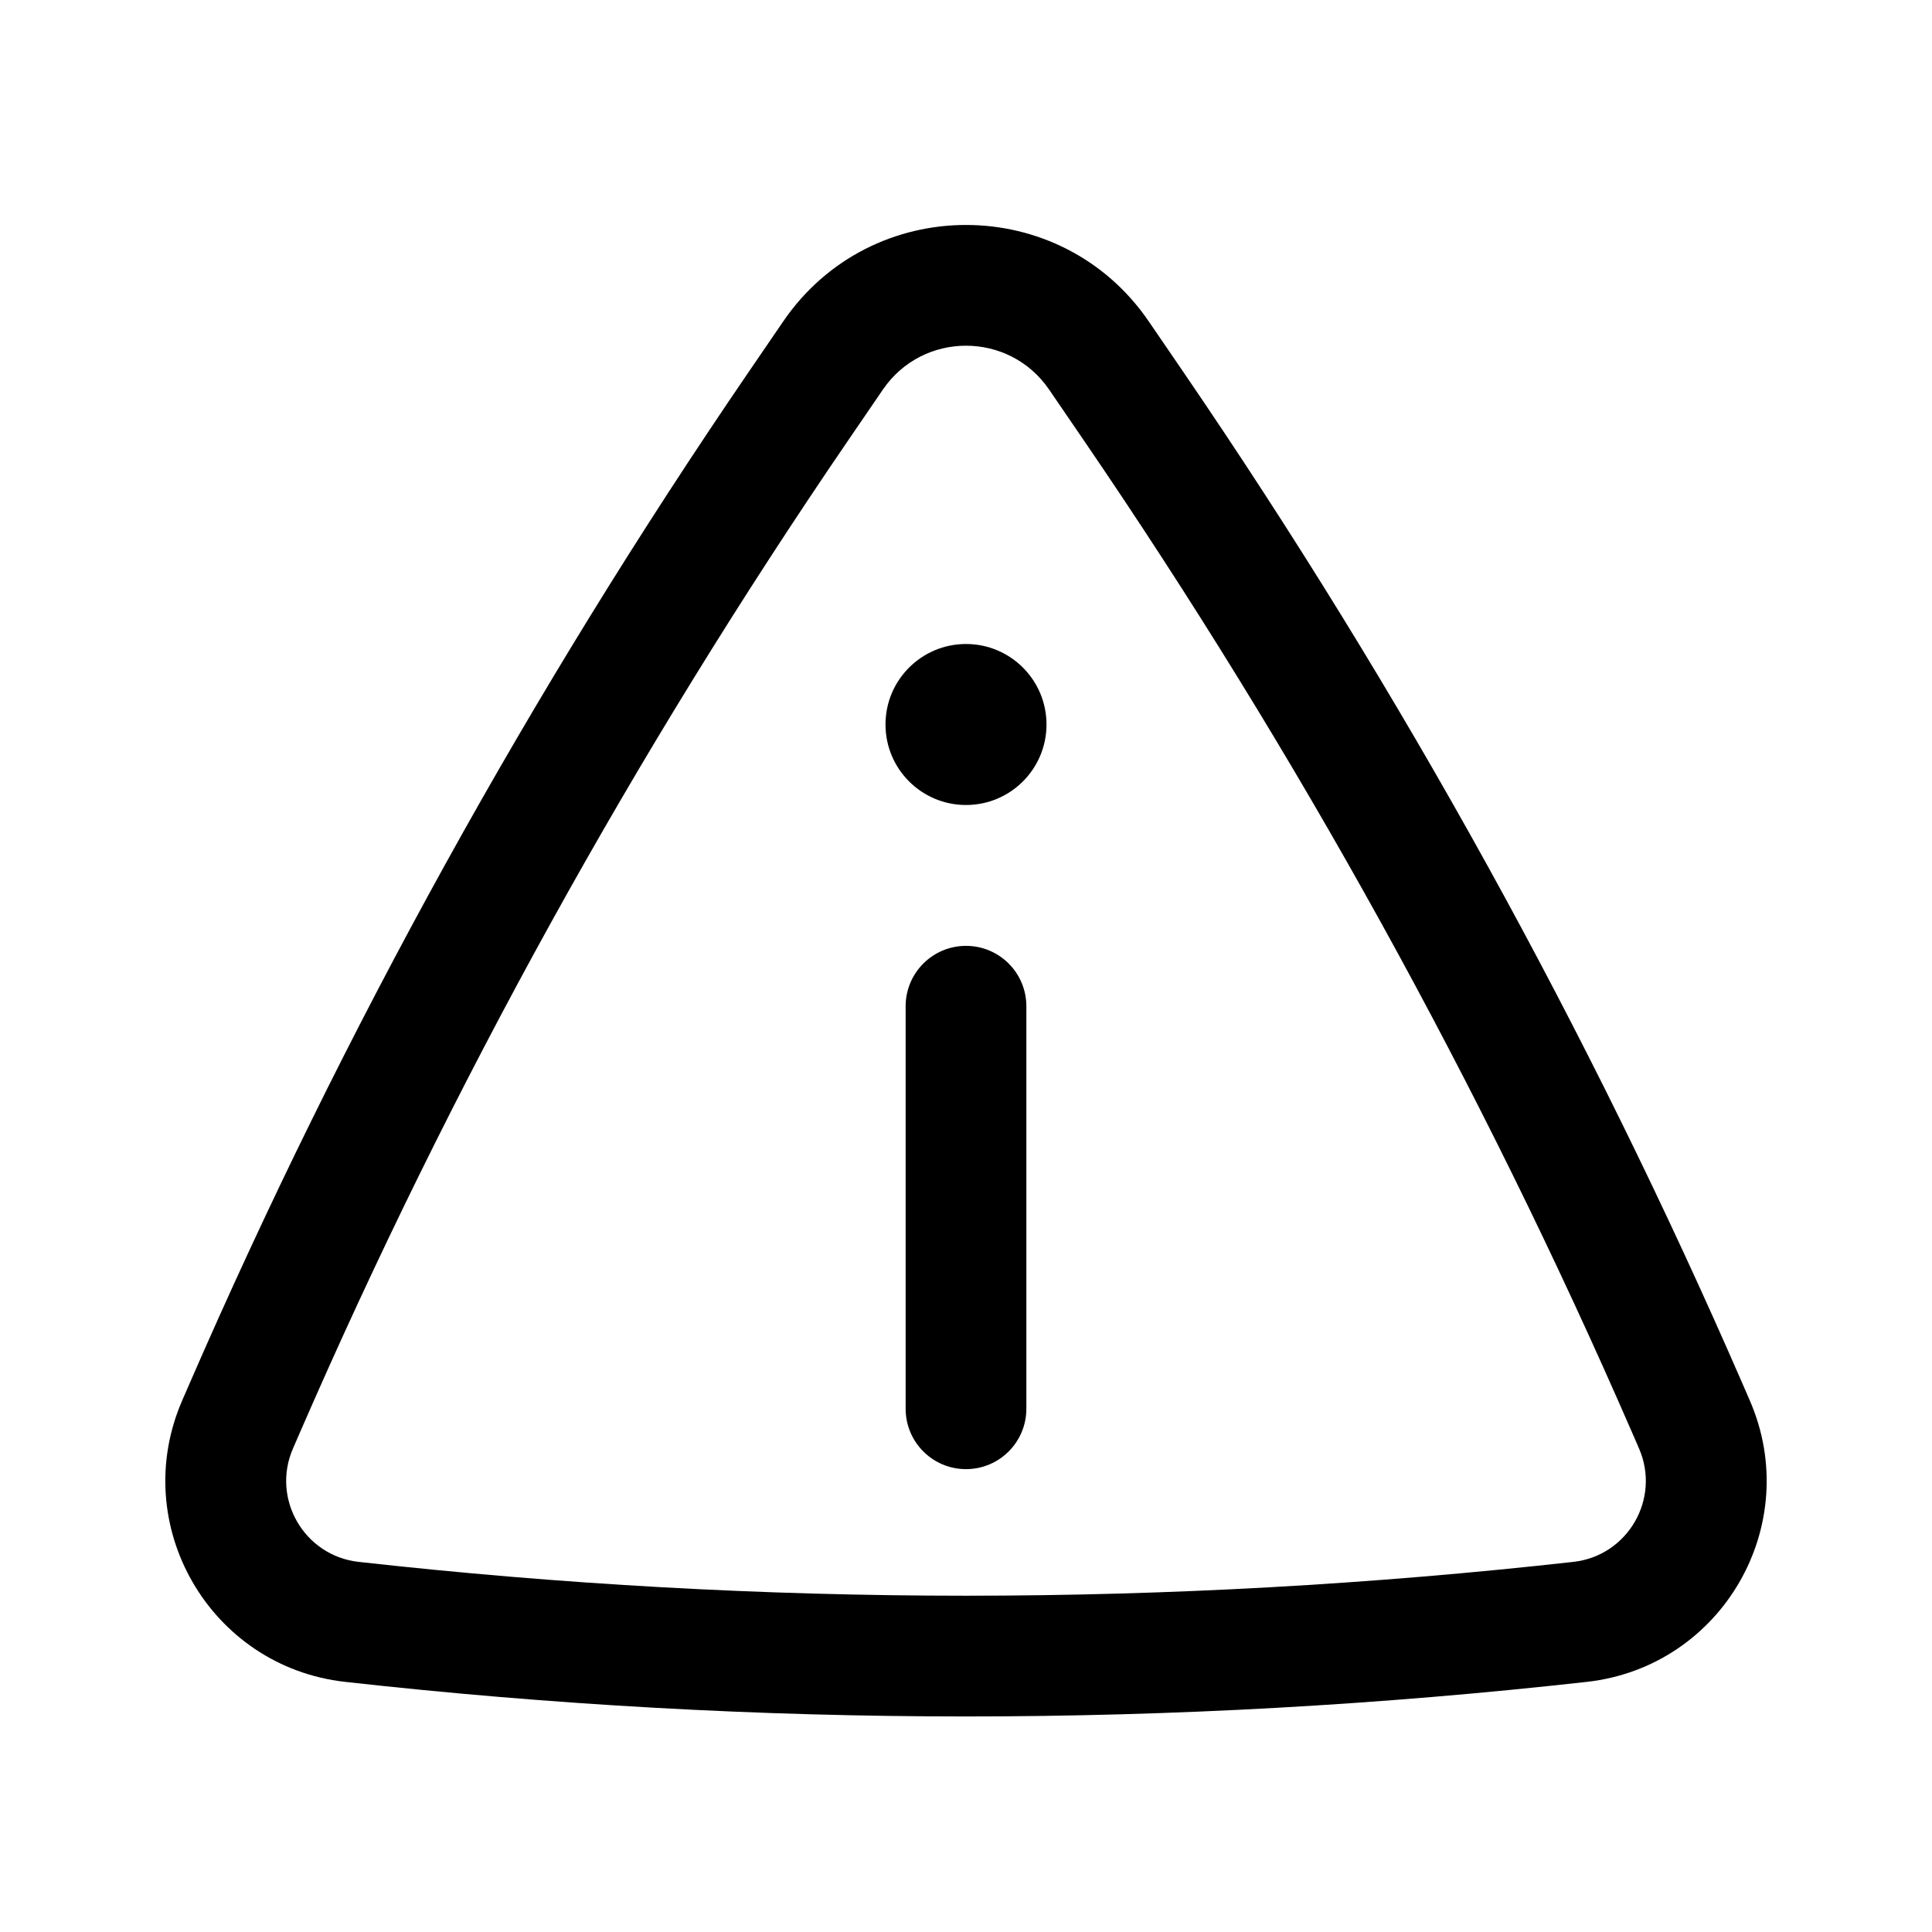 <svg width="45" height="45" viewBox="0 0 45 45" fill="none" xmlns="http://www.w3.org/2000/svg">
<style>
svg {
    pointer-events: none;
    cursor: pointer;
}
.image {
    fill: black;
    transition: all ease .3s;
}
svg:hover .image {
    fill: white;
}
</style>
<path class="image" d="M24.375 16.875C24.375 17.911 23.535 18.75 22.5 18.75C21.465 18.75 20.625 17.911 20.625 16.875C20.625 15.839 21.465 15 22.5 15C23.535 15 24.375 15.839 24.375 16.875Z"/>
<path class="image" d="M22.5 22.031C23.277 22.031 23.906 22.661 23.906 23.438V32.812C23.906 33.589 23.277 34.219 22.5 34.219C21.723 34.219 21.094 33.589 21.094 32.812V23.438C21.094 22.661 21.723 22.031 22.5 22.031Z"/>
<path class="image" fill-rule="evenodd" clip-rule="evenodd" d="M26.757 7.486C24.709 4.491 20.291 4.491 18.243 7.486L17.433 8.671C12.359 16.095 8 23.982 4.414 32.228L4.245 32.617C2.981 35.522 4.89 38.822 8.039 39.174C17.65 40.248 27.35 40.248 36.961 39.174C40.11 38.822 42.019 35.522 40.755 32.617L40.586 32.228C37 23.982 32.641 16.095 27.567 8.671L26.757 7.486ZM20.565 9.073C21.496 7.712 23.504 7.712 24.435 9.073L25.245 10.258C30.218 17.535 34.492 25.267 38.007 33.349L38.176 33.738C38.685 34.908 37.916 36.237 36.648 36.379C27.245 37.43 17.755 37.43 8.352 36.379C7.084 36.237 6.315 34.908 6.824 33.738L6.993 33.349C10.508 25.267 14.781 17.535 19.755 10.258L20.565 9.073Z"/>
</svg>
